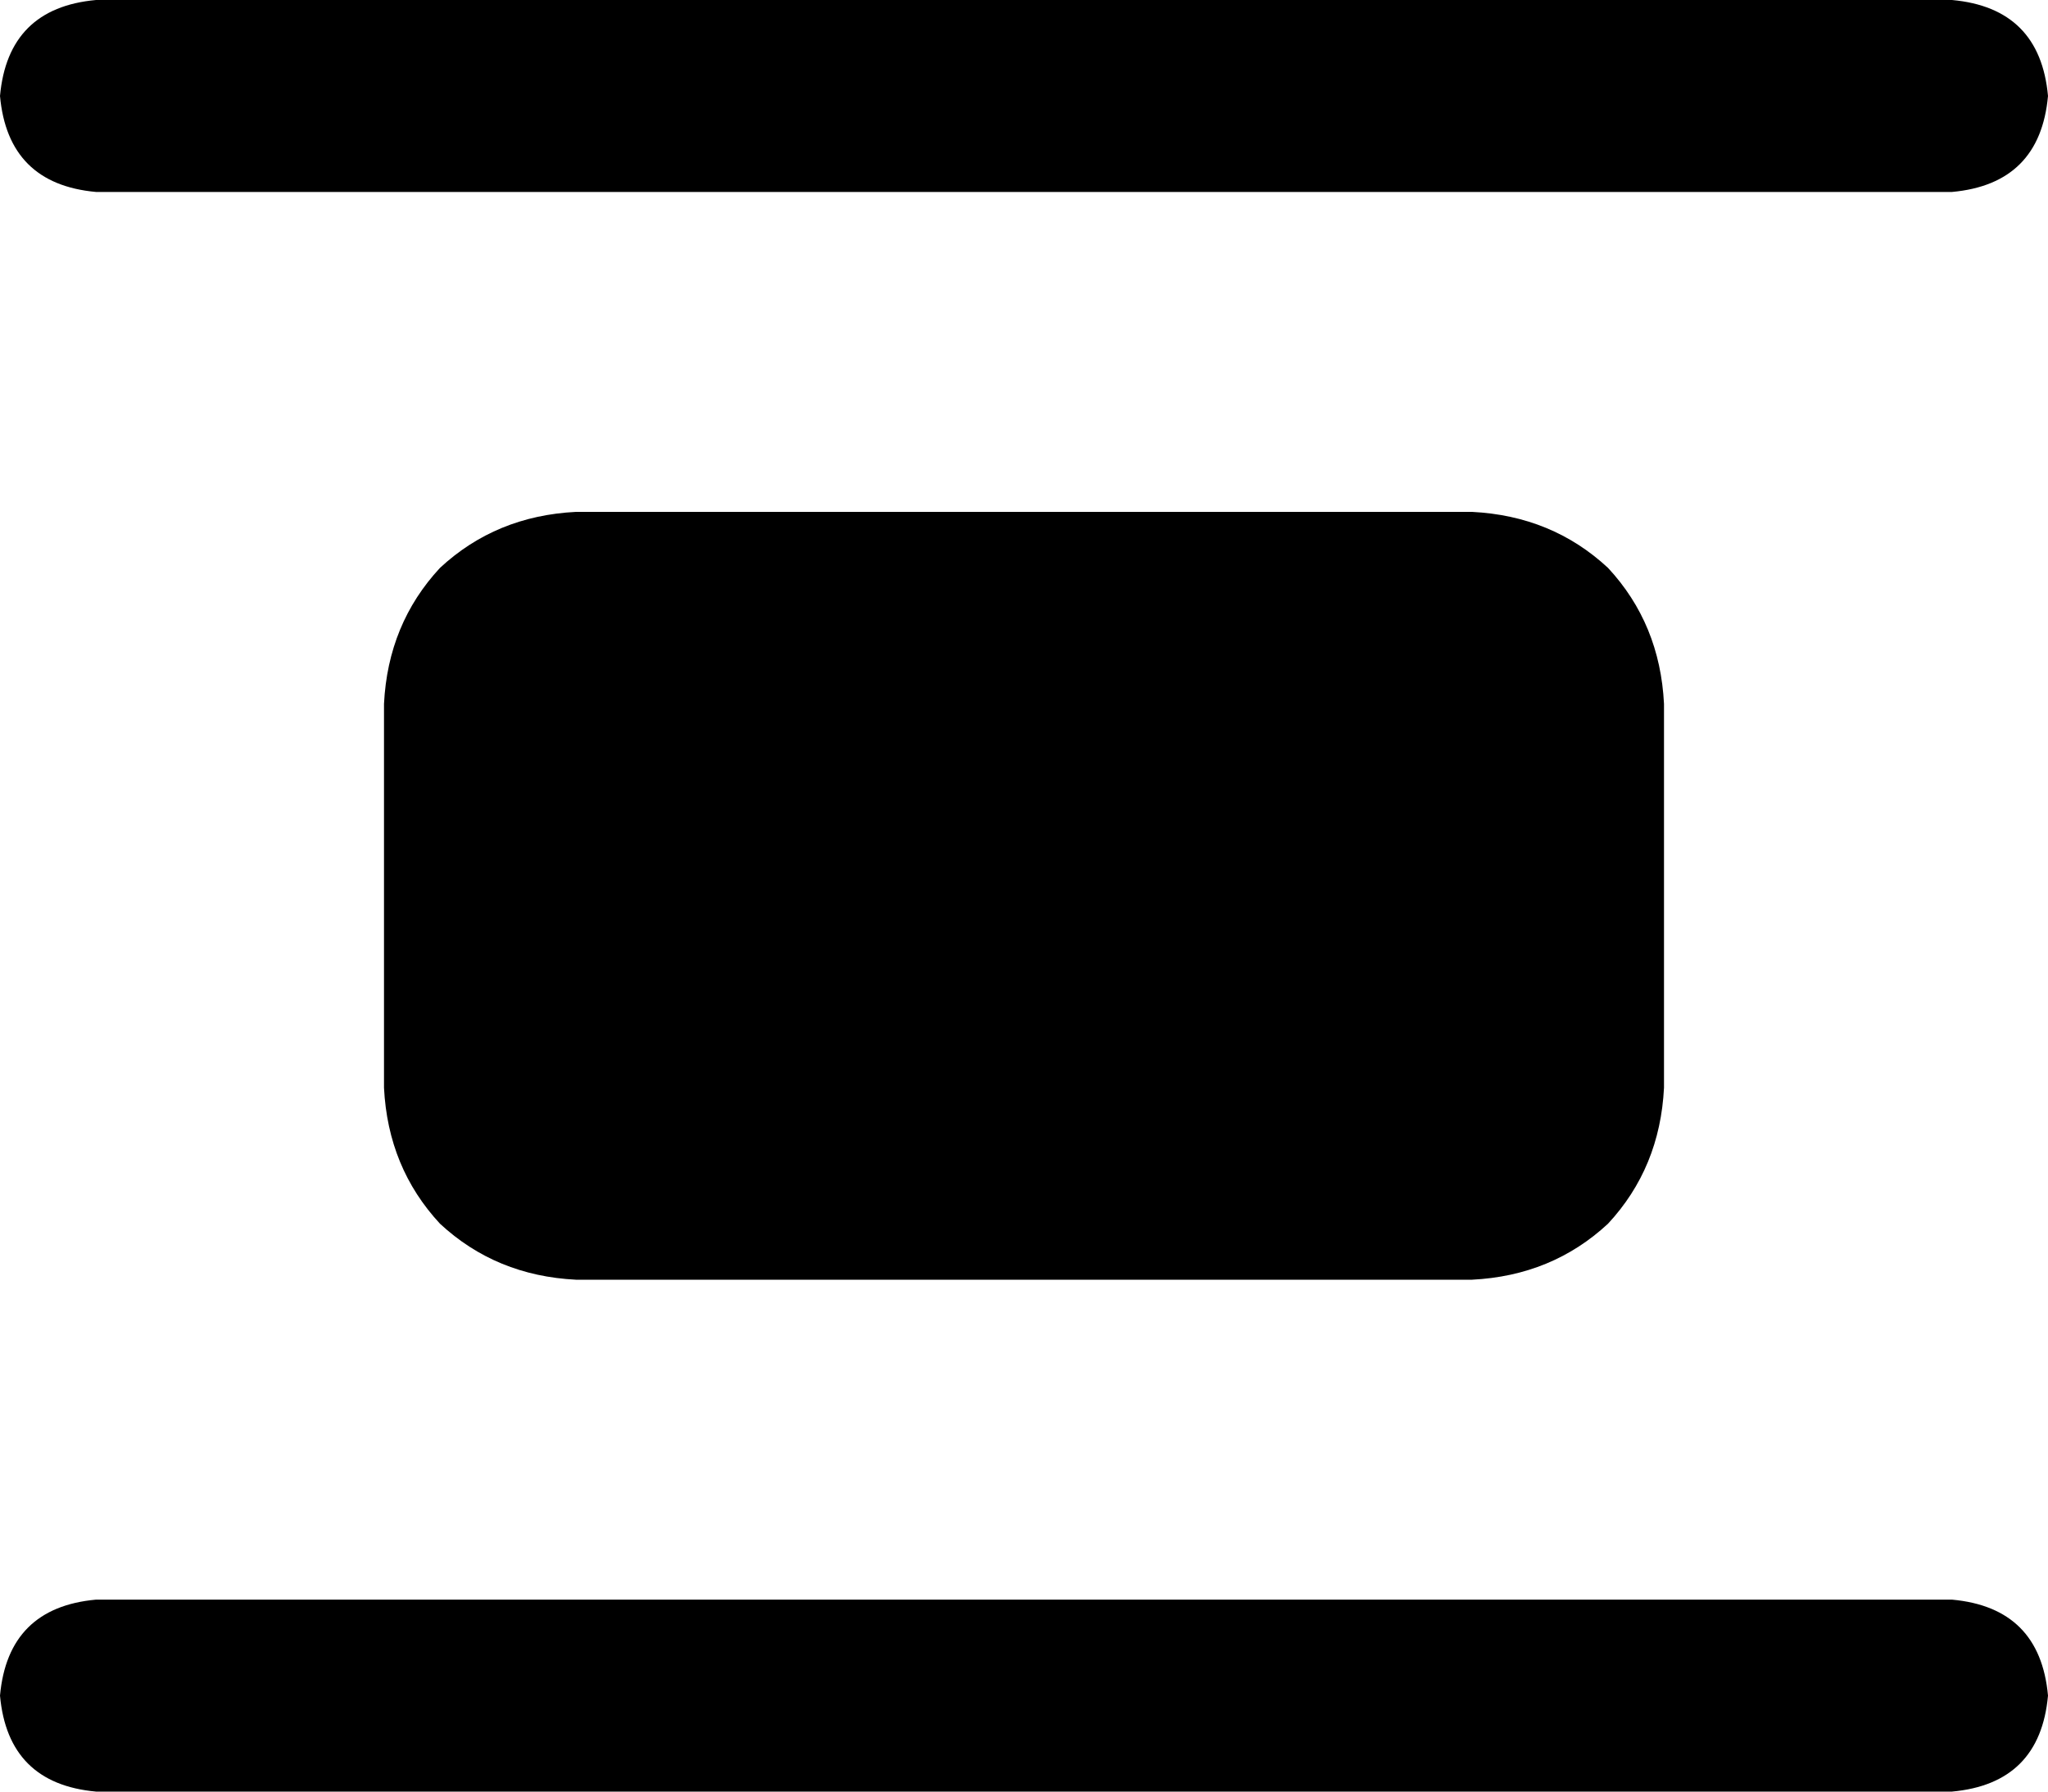 <svg xmlns="http://www.w3.org/2000/svg" viewBox="0 0 512 448">
    <path d="M 0 24 Q 2 2 24 0 L 488 0 Q 510 2 512 24 Q 510 46 488 48 L 24 48 Q 2 46 0 24 L 0 24 Z M 96 176 Q 97 156 110 142 L 110 142 Q 124 129 144 128 L 368 128 Q 388 129 402 142 Q 415 156 416 176 L 416 272 Q 415 292 402 306 Q 388 319 368 320 L 144 320 Q 124 319 110 306 Q 97 292 96 272 L 96 176 L 96 176 Z M 24 400 L 488 400 Q 510 402 512 424 Q 510 446 488 448 L 24 448 Q 2 446 0 424 Q 2 402 24 400 L 24 400 Z"/>
</svg>
